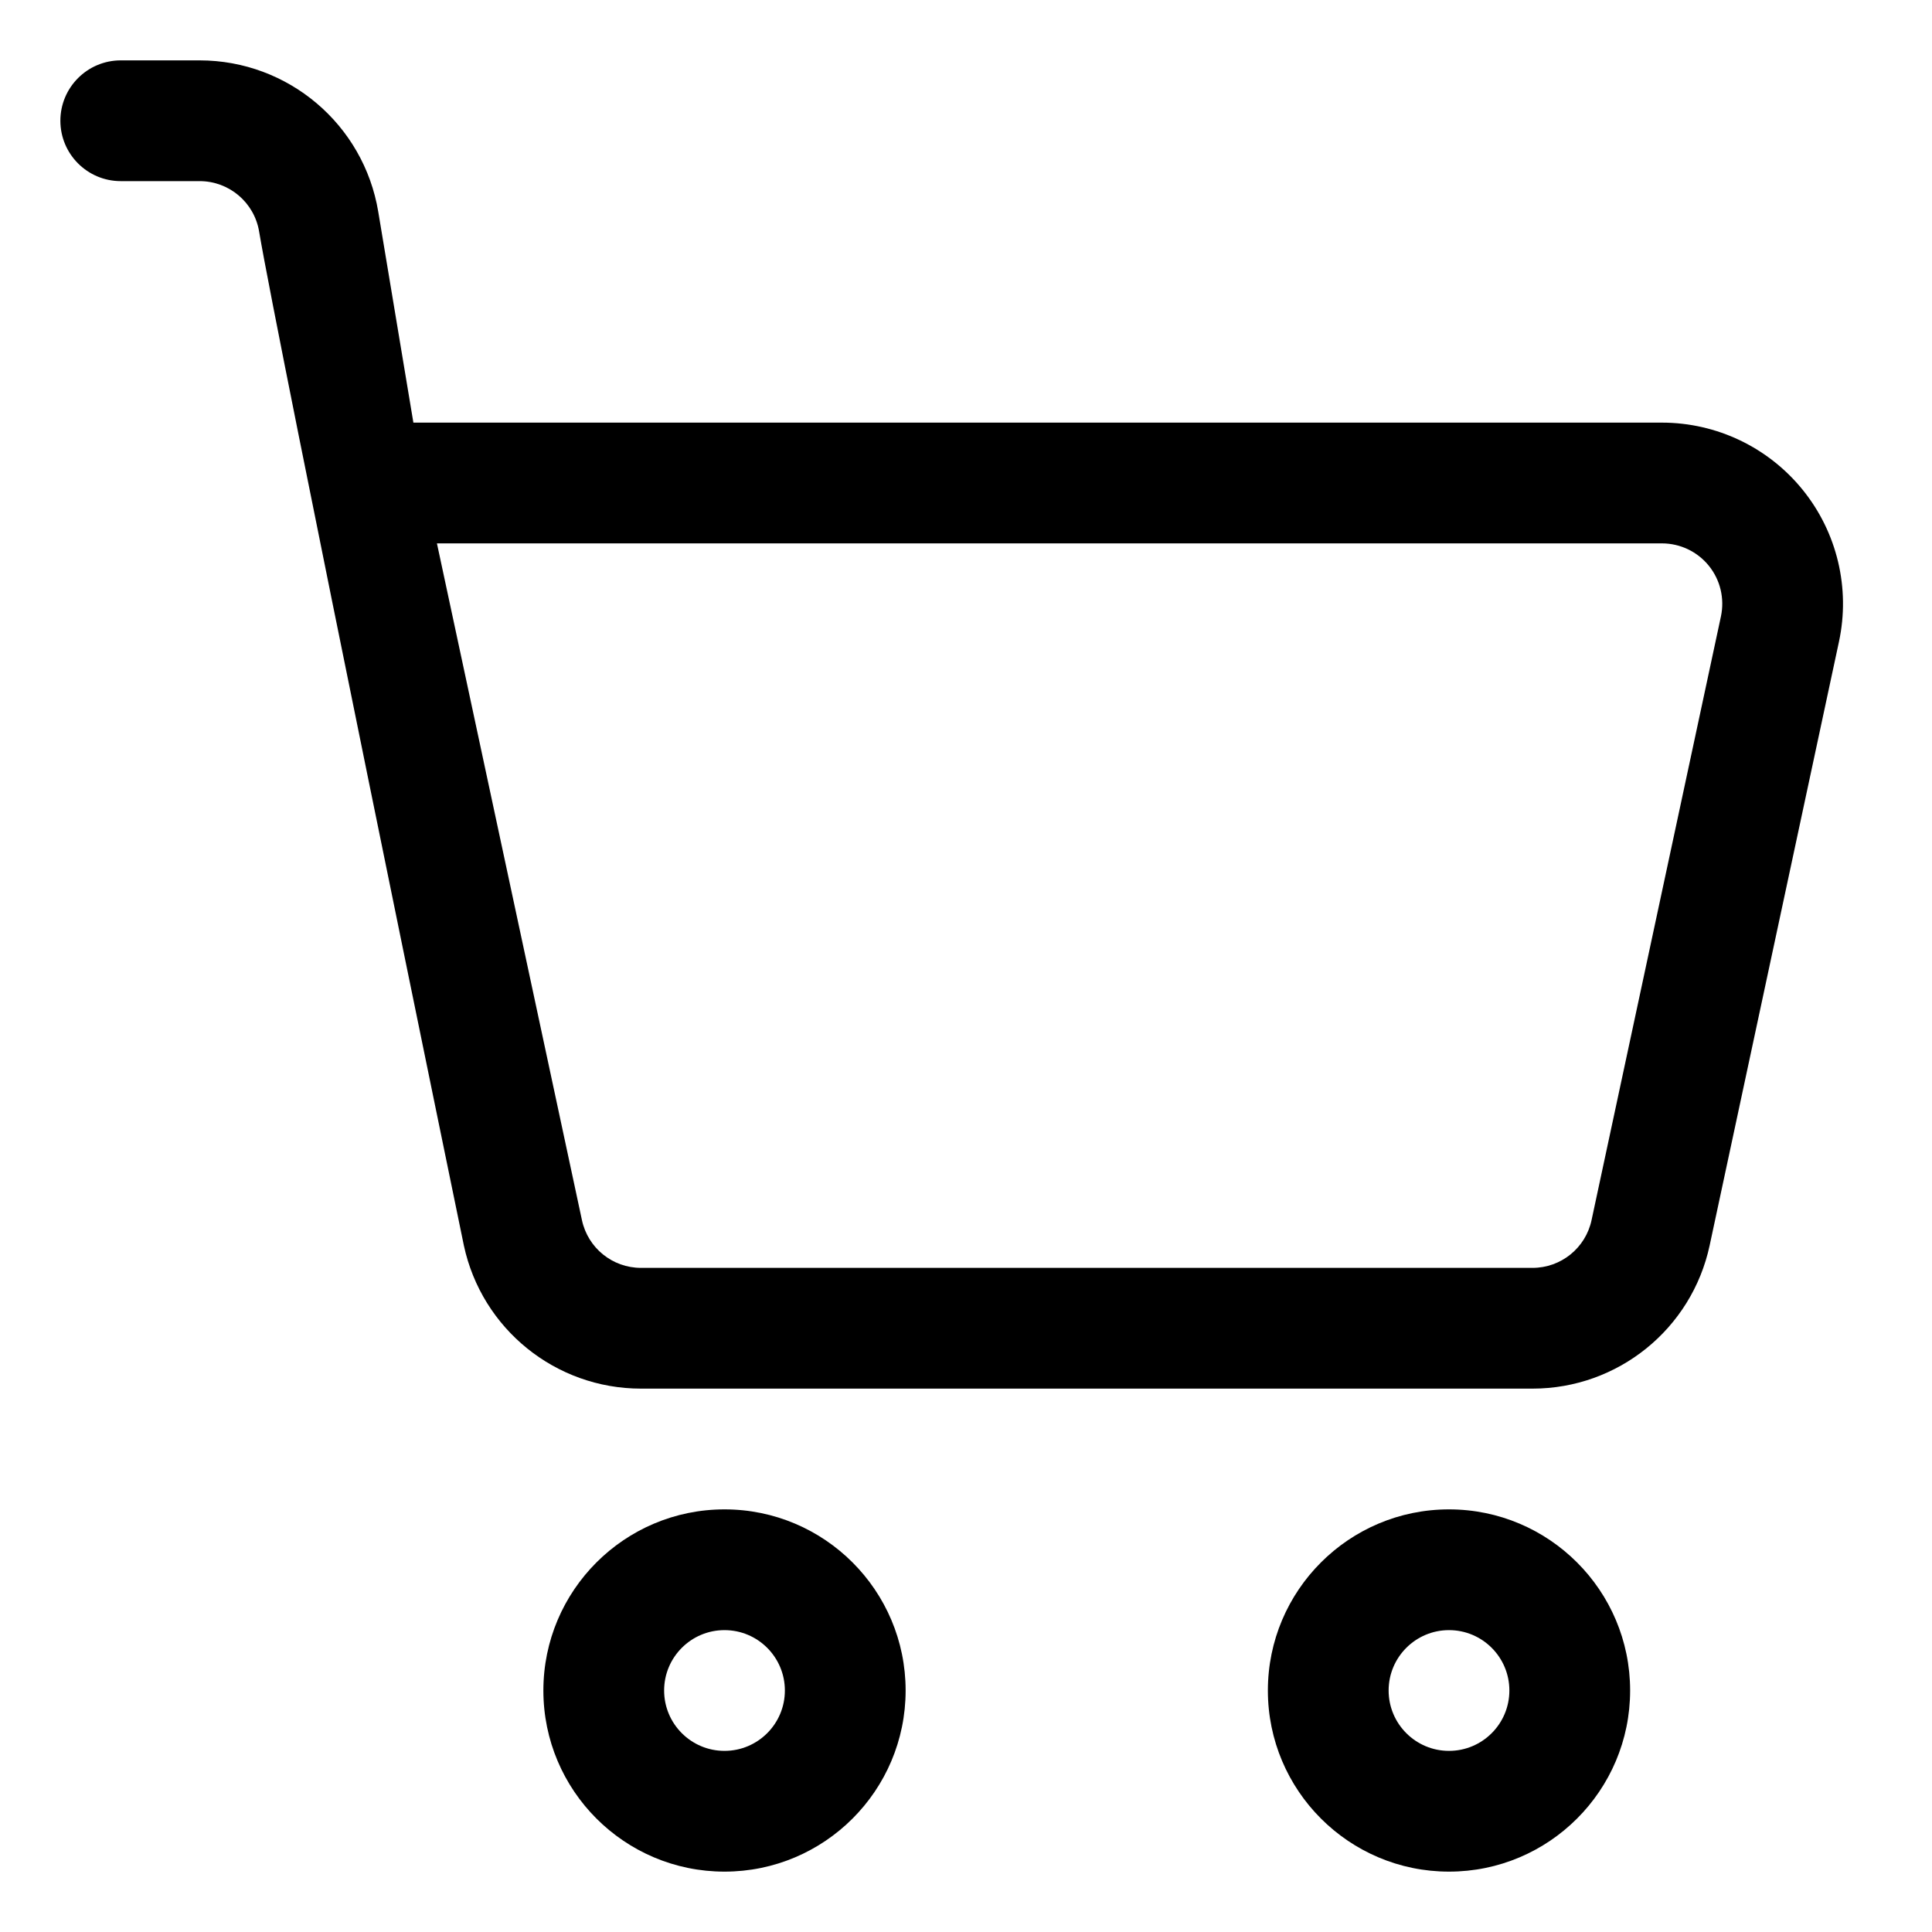 <svg clip-rule="evenodd" fill-rule="evenodd" height="512" stroke-linejoin="round" stroke-miterlimit="2" viewBox="0 0 32 32" width="512" xmlns="http://www.w3.org/2000/svg"><g transform="translate(-96 -288)"><g id="Icon"><path d="m108 313c-1.656 0-3 1.344-3 3s1.344 3 3 3 3-1.344 3-3-1.344-3-3-3zm0 2c.552 0 1 .448 1 1s-.448 1-1 1-1-.448-1-1 .448-1 1-1z"/><g transform="translate(2)"><path d="m118 313c-1.656 0-3 1.344-3 3s1.344 3 3 3 3-1.344 3-3-1.344-3-3-3zm0 2c.552 0 1 .448 1 1s-.448 1-1 1-1-.448-1-1 .448-1 1-1z"/></g><path d="m100.292 291.836c.296 1.775 3.391 16.793 3.391 16.793.297 1.383 1.519 2.371 2.934 2.371h14.766c1.415 0 2.637-.988 2.934-2.371l2.142-10c.19-.886-.03-1.81-.6-2.515s-1.427-1.114-2.333-1.114h-20.679l-.582-3.493c-.241-1.447-1.493-2.507-2.959-2.507-.68 0-1.306 0-1.306 0-.552 0-1 .448-1 1s.448 1 1 1h1.306c.489 0 .906.353.986.836zm24.212 6.374-2.143 10c-.099.461-.506.79-.978.79-3.419 0-11.347 0-14.766 0-.472 0-.879-.329-.978-.79l-2.402-11.21h20.289c.302 0 .588.136.778.371s.263.543.2.839z"/></g></g></svg>
